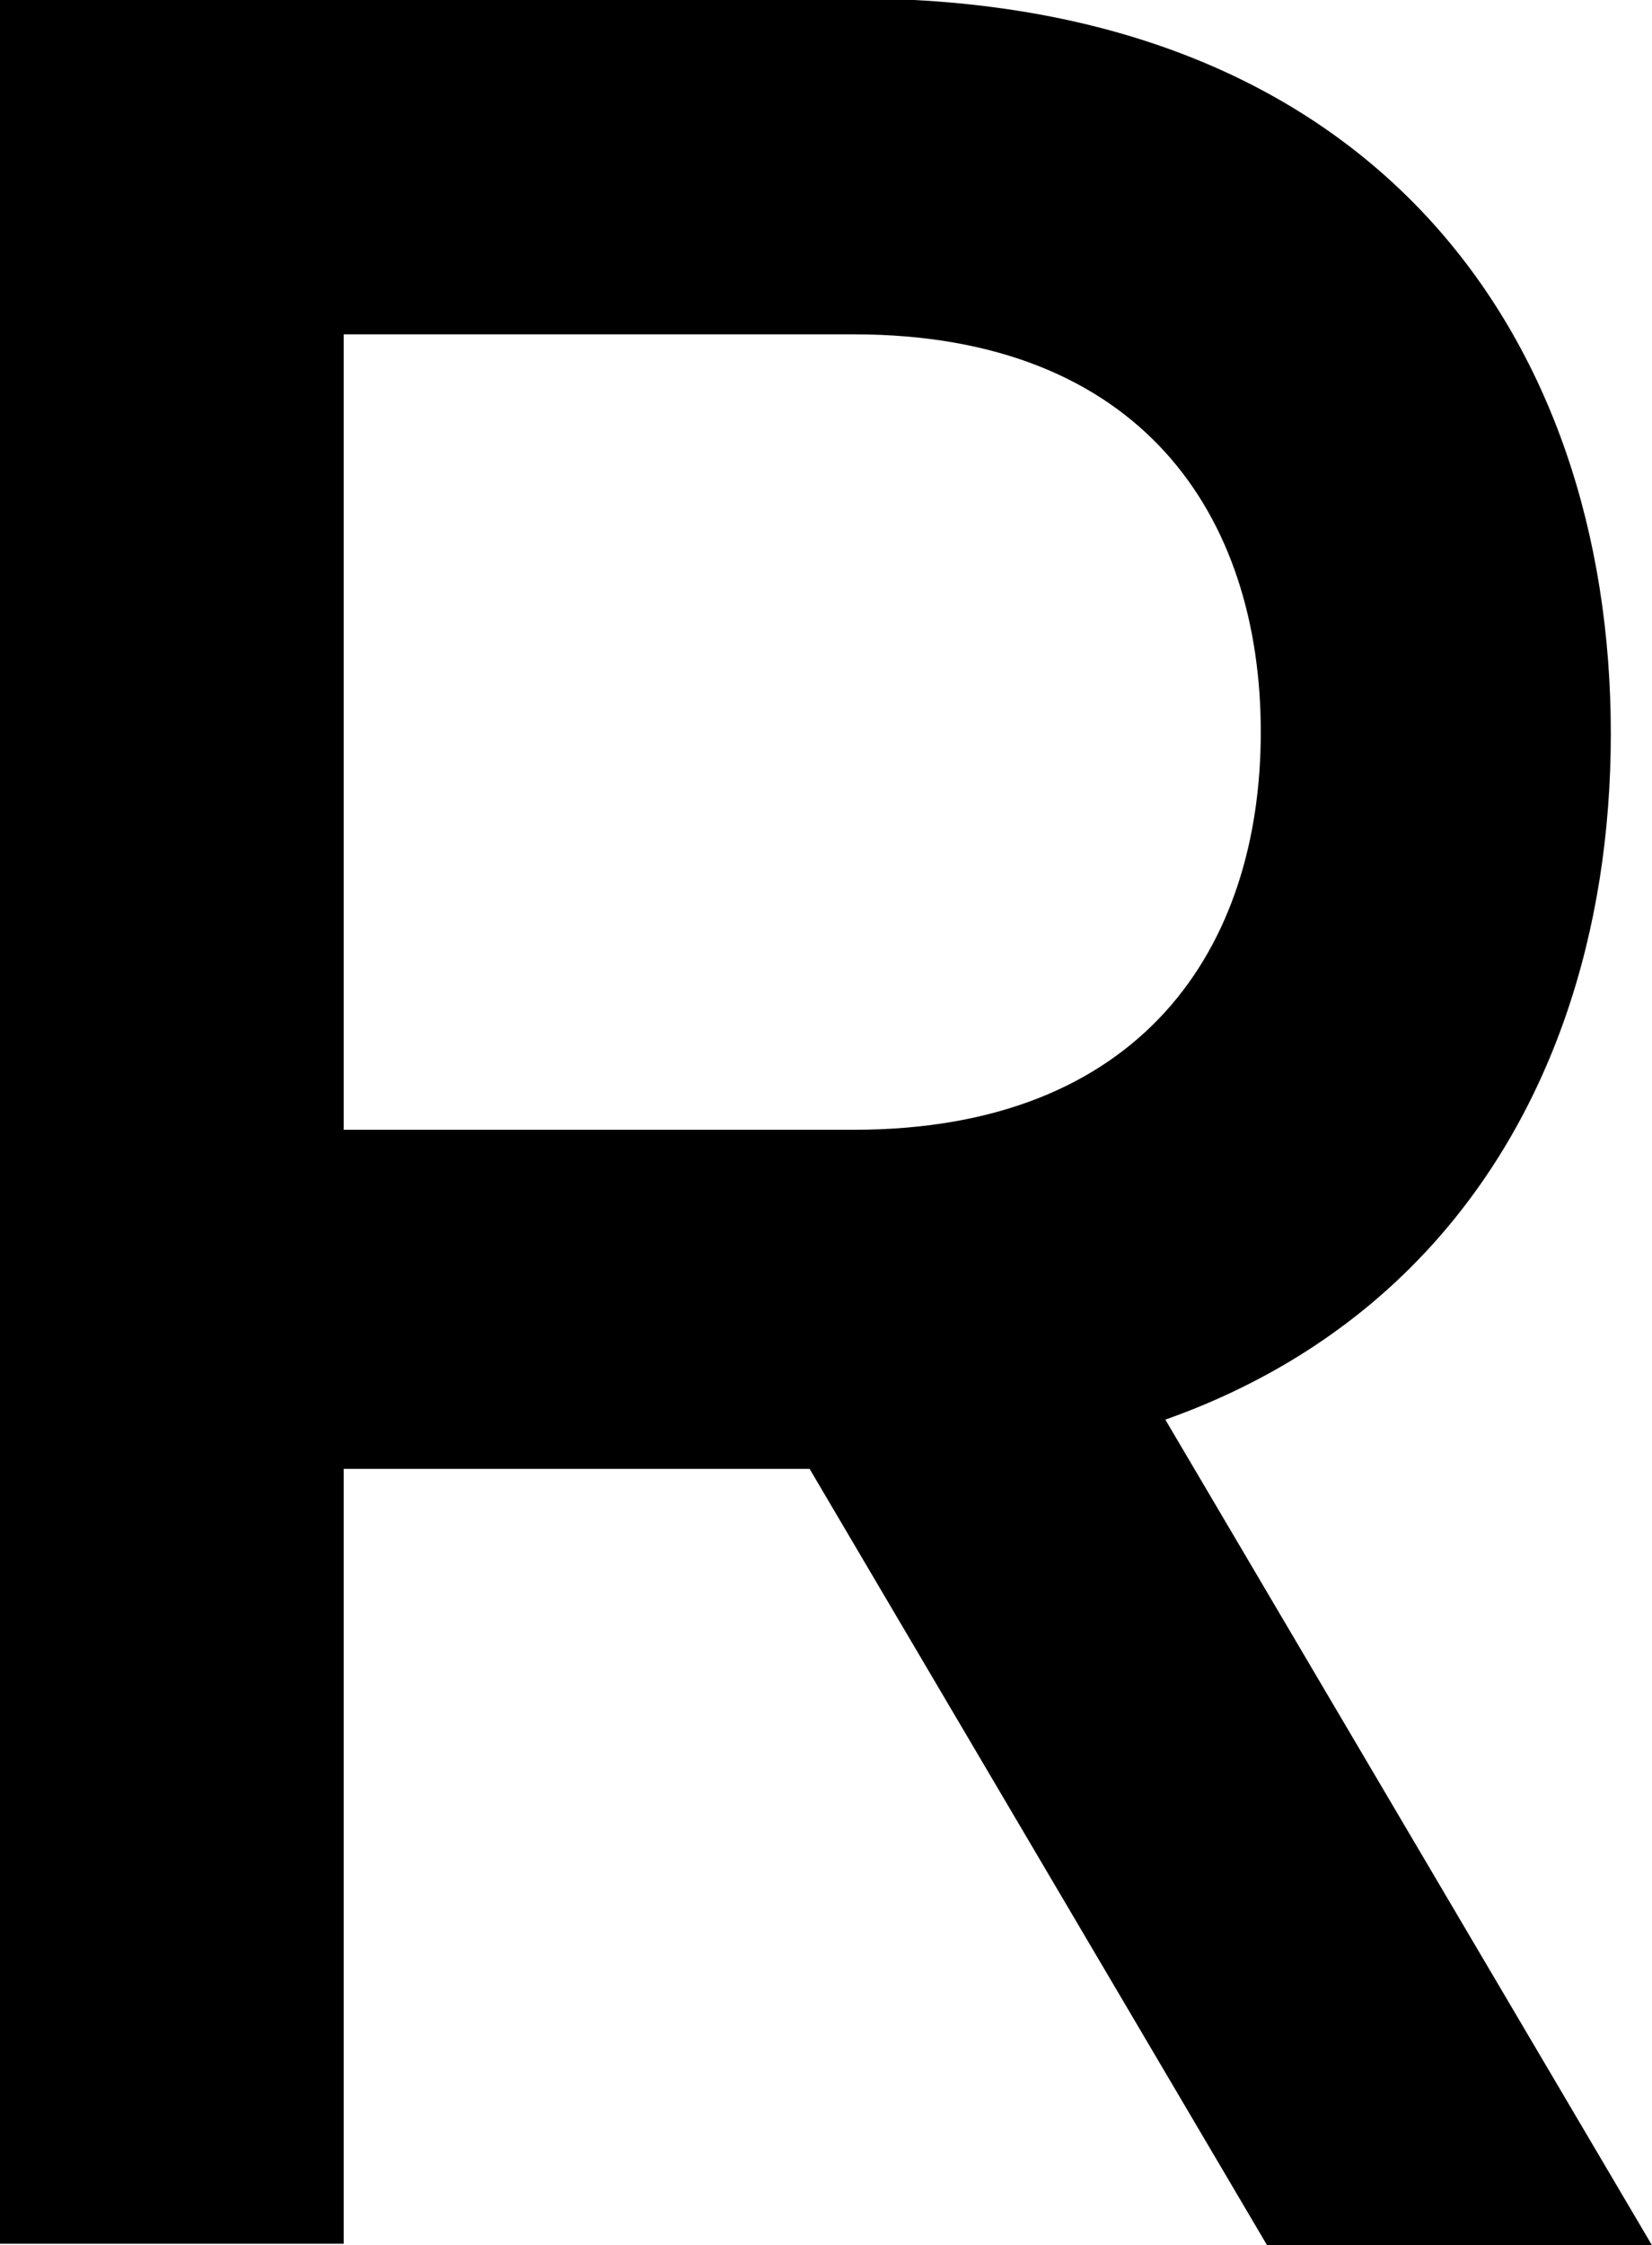<?xml version="1.0" encoding="utf-8"?>
<!-- Generator: Adobe Illustrator 23.0.1, SVG Export Plug-In . SVG Version: 6.00 Build 0)  -->
<svg version="1.1" id="Ebene_1" xmlns="http://www.w3.org/2000/svg" xmlns:xlink="http://www.w3.org/1999/xlink" x="0px" y="0px"
	 viewBox="0 0 104.3 141.7" style="enable-background:new 0 0 104.3 141.7;" xml:space="preserve">
<style type="text/css">
	.st0{clip-path:url(#SVGID_2_);}
</style>
<g>
	<defs>
		<rect id="SVGID_1_" width="104.3" height="141.7"/>
	</defs>
	<clipPath id="SVGID_2_">
		<use xlink:href="#SVGID_1_"  style="overflow:visible;"/>
	</clipPath>
	<path class="st0" d="M21.7,92.7h32.2c32.8,0,47.8-21.3,47.8-46.4c0-25.1-15-46.4-47.8-46.4H0v141.7h21.7V92.7z M53.9,21.1
		c18.2,0,25.7,11.5,25.7,25.1c0,13.6-7.5,25.1-25.7,25.1H21.7V21.1H53.9z"/>
</g>
<polygon points="44.1,80.8 80,141.7 104.3,141.7 67.8,79.8 "/>
</svg>
